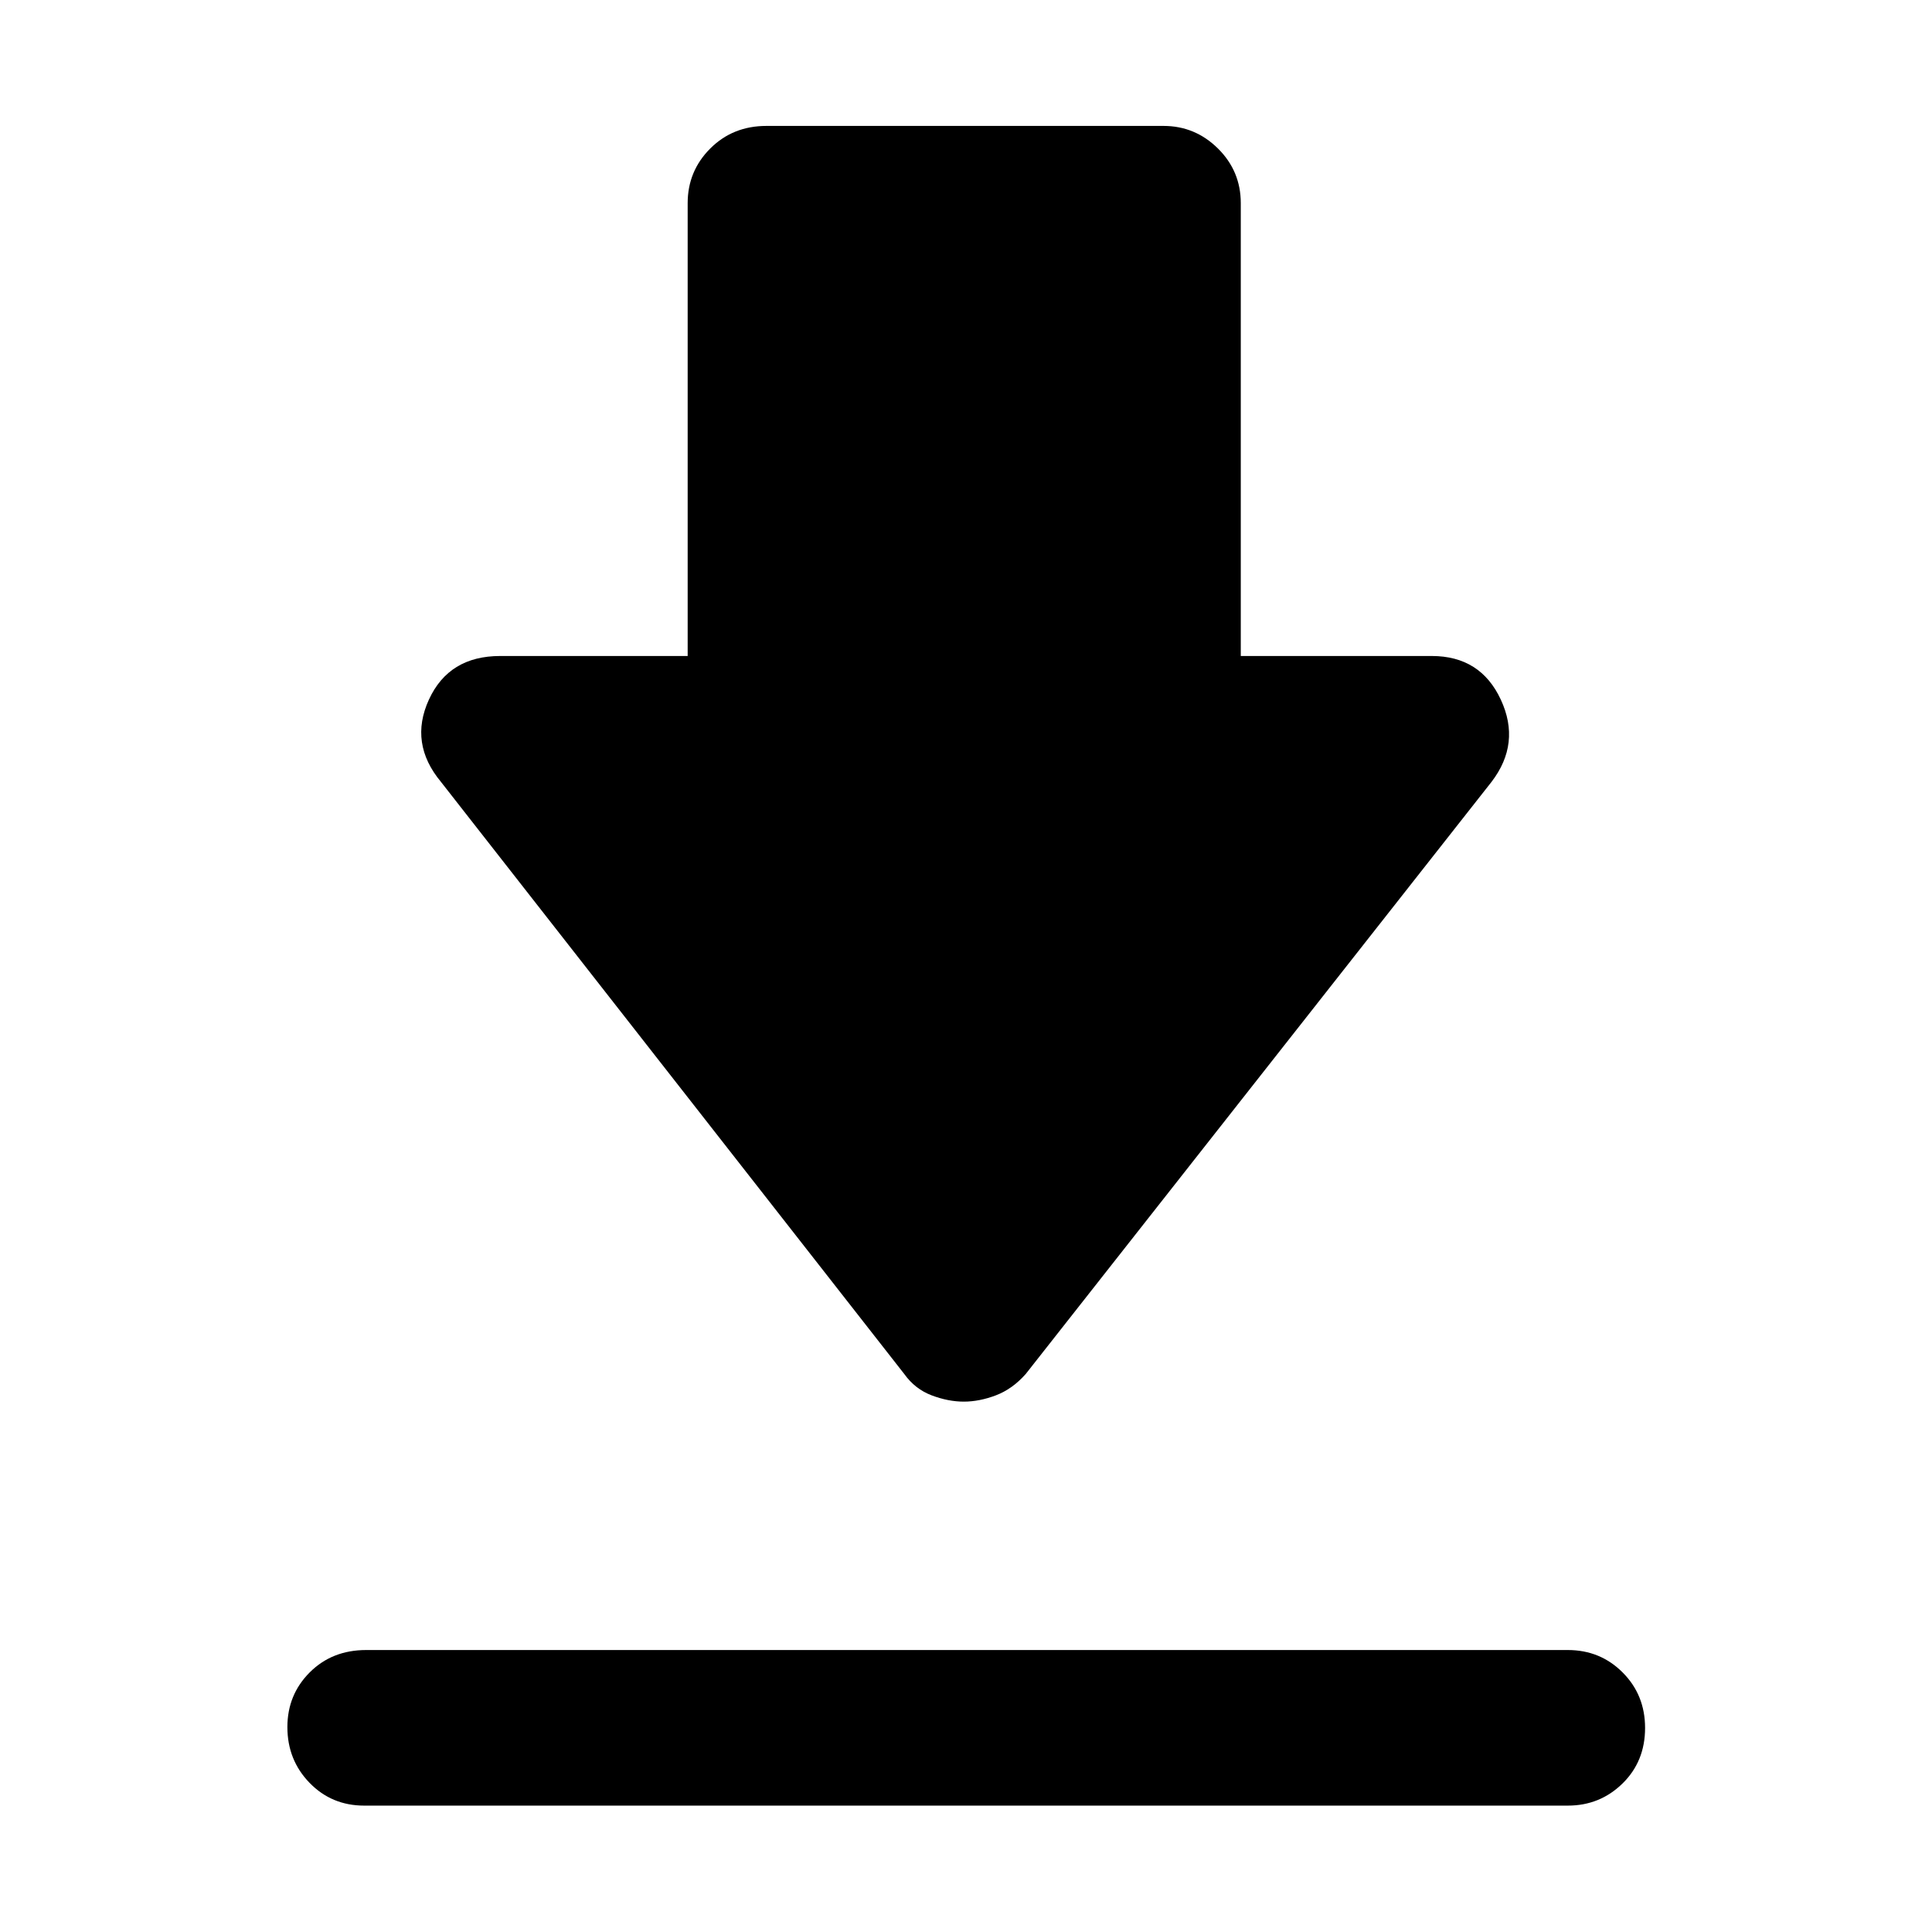 <svg xmlns="http://www.w3.org/2000/svg" height="48" viewBox="0 -960 960 960" width="48"><path d="M181.96-140.11h597.08q16.13 0 27.26 11.16 11.13 11.16 11.13 27.55 0 16.64-11.22 27.62-11.23 10.98-27.17 10.98H180.96q-16.16 0-27.16-11.34t-11-27.68q0-16.09 11.11-27.19 11.1-11.1 28.05-11.1ZM478.9-263.54q-7.72 0-15.97-3.12t-13.6-10.6l-230.2-294.2q-15.96-19.19-6.01-40.89 9.94-21.69 35.45-21.69h93.13v-225q0-15.94 11.22-27.17 11.22-11.22 27.93-11.22h197.3q15.7 0 27.05 11.22 11.34 11.23 11.34 27.17v225h94.89q24.25 0 34.32 21.69 10.08 21.7-4.64 40.89l-231.44 294.2q-6.62 7.48-14.83 10.6-8.22 3.12-15.94 3.12Z"/></svg>